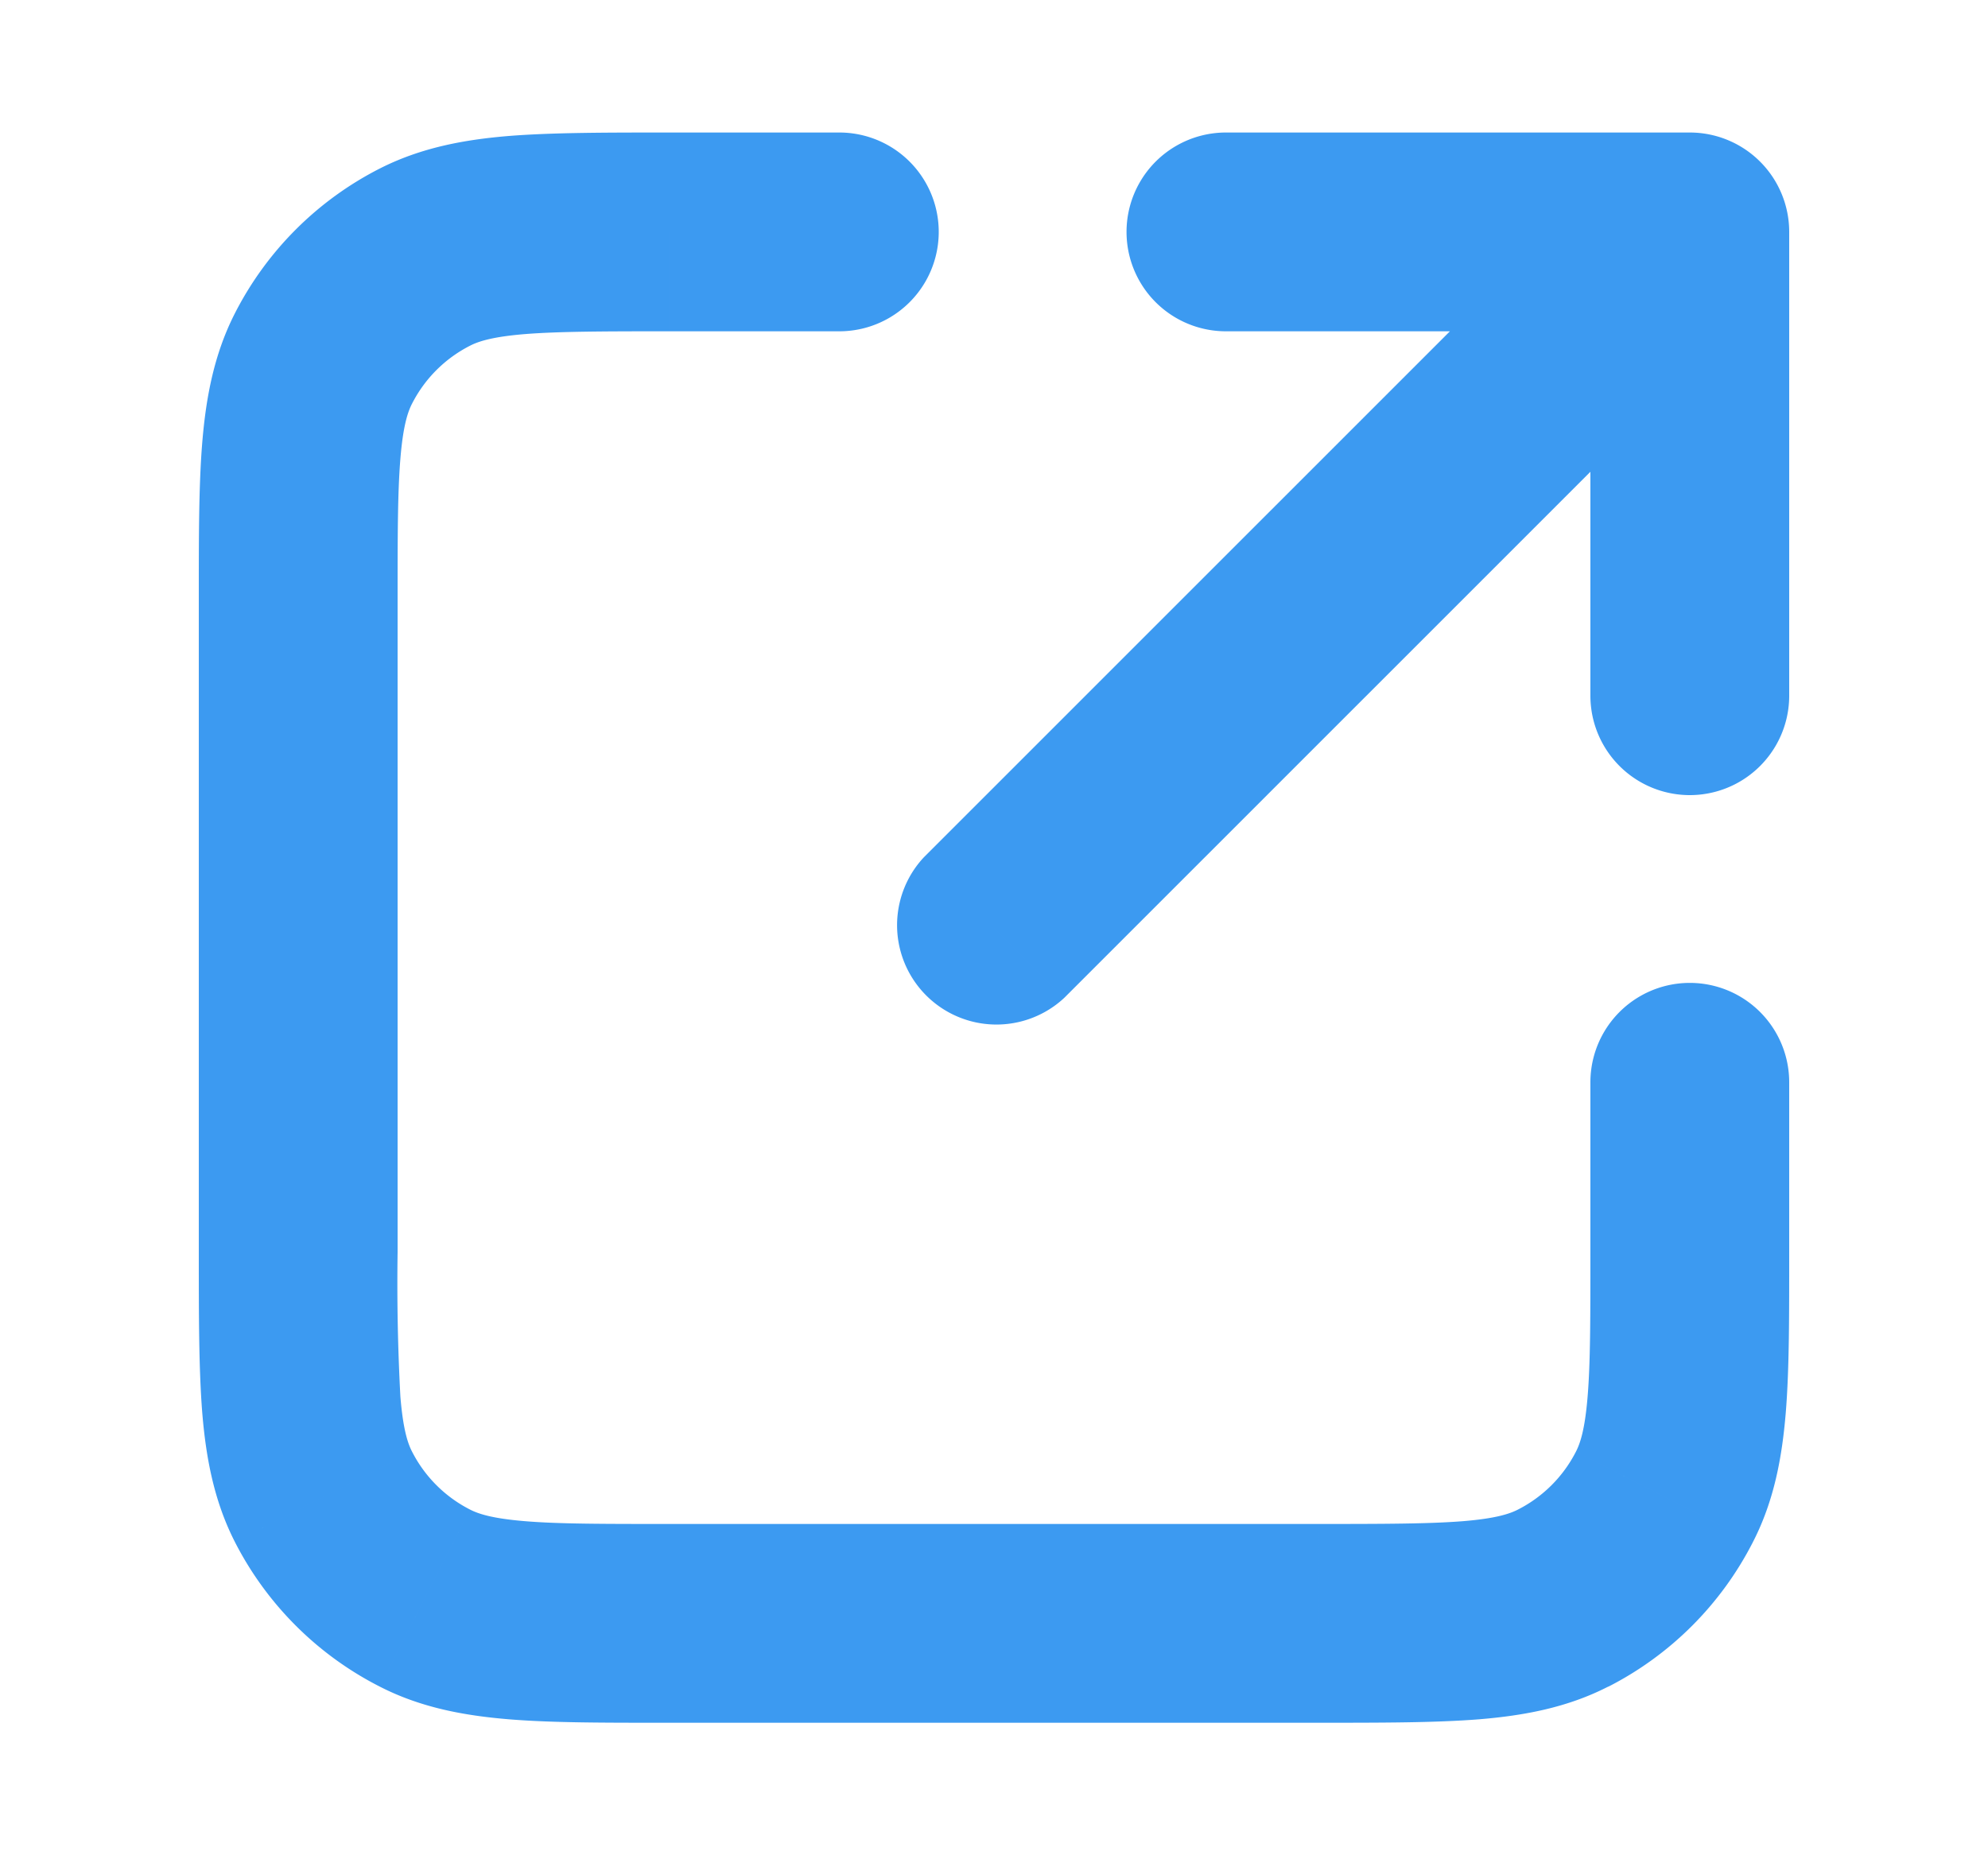 <svg xmlns="http://www.w3.org/2000/svg" fill="none" viewBox="0 0 15 14" stroke="inherit"><path fill="#3C9AF1" d="M12 5.25a.75.75 0 0 0 1.5 0zm.75-3.5h.75a.75.75 0 0 0-.75-.75zM9.25 1a.75.75 0 1 0 0 1.5zM6.97 6.47a.75.75 0 0 0 1.06 1.06zM6.333 2.5a.75.75 0 1 0 0-1.5zM13.5 8.167a.75.75 0 0 0-1.5 0zM3.206 12.059l-.341.668zm-.765-.764.668-.341zm9.354.764-.341-.668zm.764-.764-.668-.341zM2.441 2.704l.668.341zm.765-.764.34.668zM13.5 5.25v-3.5H12v3.5zM12.75 1h-3.5v1.5h3.5zm-.53.22L6.97 6.47l1.06 1.06 5.25-5.25zM9.95 11.5h-4.9V13h4.9zM3 9.45v-4.9H1.5v4.9zM6.333 1H5.05v1.5h1.283zM13.5 9.45V8.167H12V9.45zM5.05 11.5c-.502 0-.834 0-1.088-.021-.246-.02-.352-.055-.416-.088l-.681 1.336c.31.159.636.219.975.247.329.027.732.026 1.21.026zM1.5 9.45c0 .478 0 .881.026 1.21.028.339.088.665.246.975l1.337-.681c-.033-.064-.068-.17-.088-.416A16 16 0 0 1 3 9.45zm2.046 1.941a1 1 0 0 1-.437-.437l-1.337.681a2.5 2.5 0 0 0 1.093 1.092zM9.95 13c.478 0 .881 0 1.21-.026.339-.028.665-.088.975-.247l-.681-1.336c-.064.033-.17.068-.416.088-.254.02-.586.021-1.088.021zM12 9.45c0 .502 0 .834-.021 1.088-.02.246-.055.352-.088.416l1.336.681c.159-.31.219-.636.247-.974.027-.33.026-.733.026-1.211zm.135 3.278a2.5 2.5 0 0 0 1.092-1.093l-1.336-.681a1 1 0 0 1-.437.437zM3 4.55c0-.502 0-.834.021-1.088.02-.246.055-.352.088-.416l-1.337-.681c-.158.31-.218.636-.246.975-.027.329-.026.732-.026 1.21zM5.05 1c-.478 0-.881 0-1.21.026-.339.028-.664.088-.975.246l.681 1.337c.064-.033.17-.068.416-.088.254-.02.586-.021 1.088-.021zM3.109 3.046a1 1 0 0 1 .437-.437l-.681-1.337a2.5 2.5 0 0 0-1.093 1.093z"/></svg>